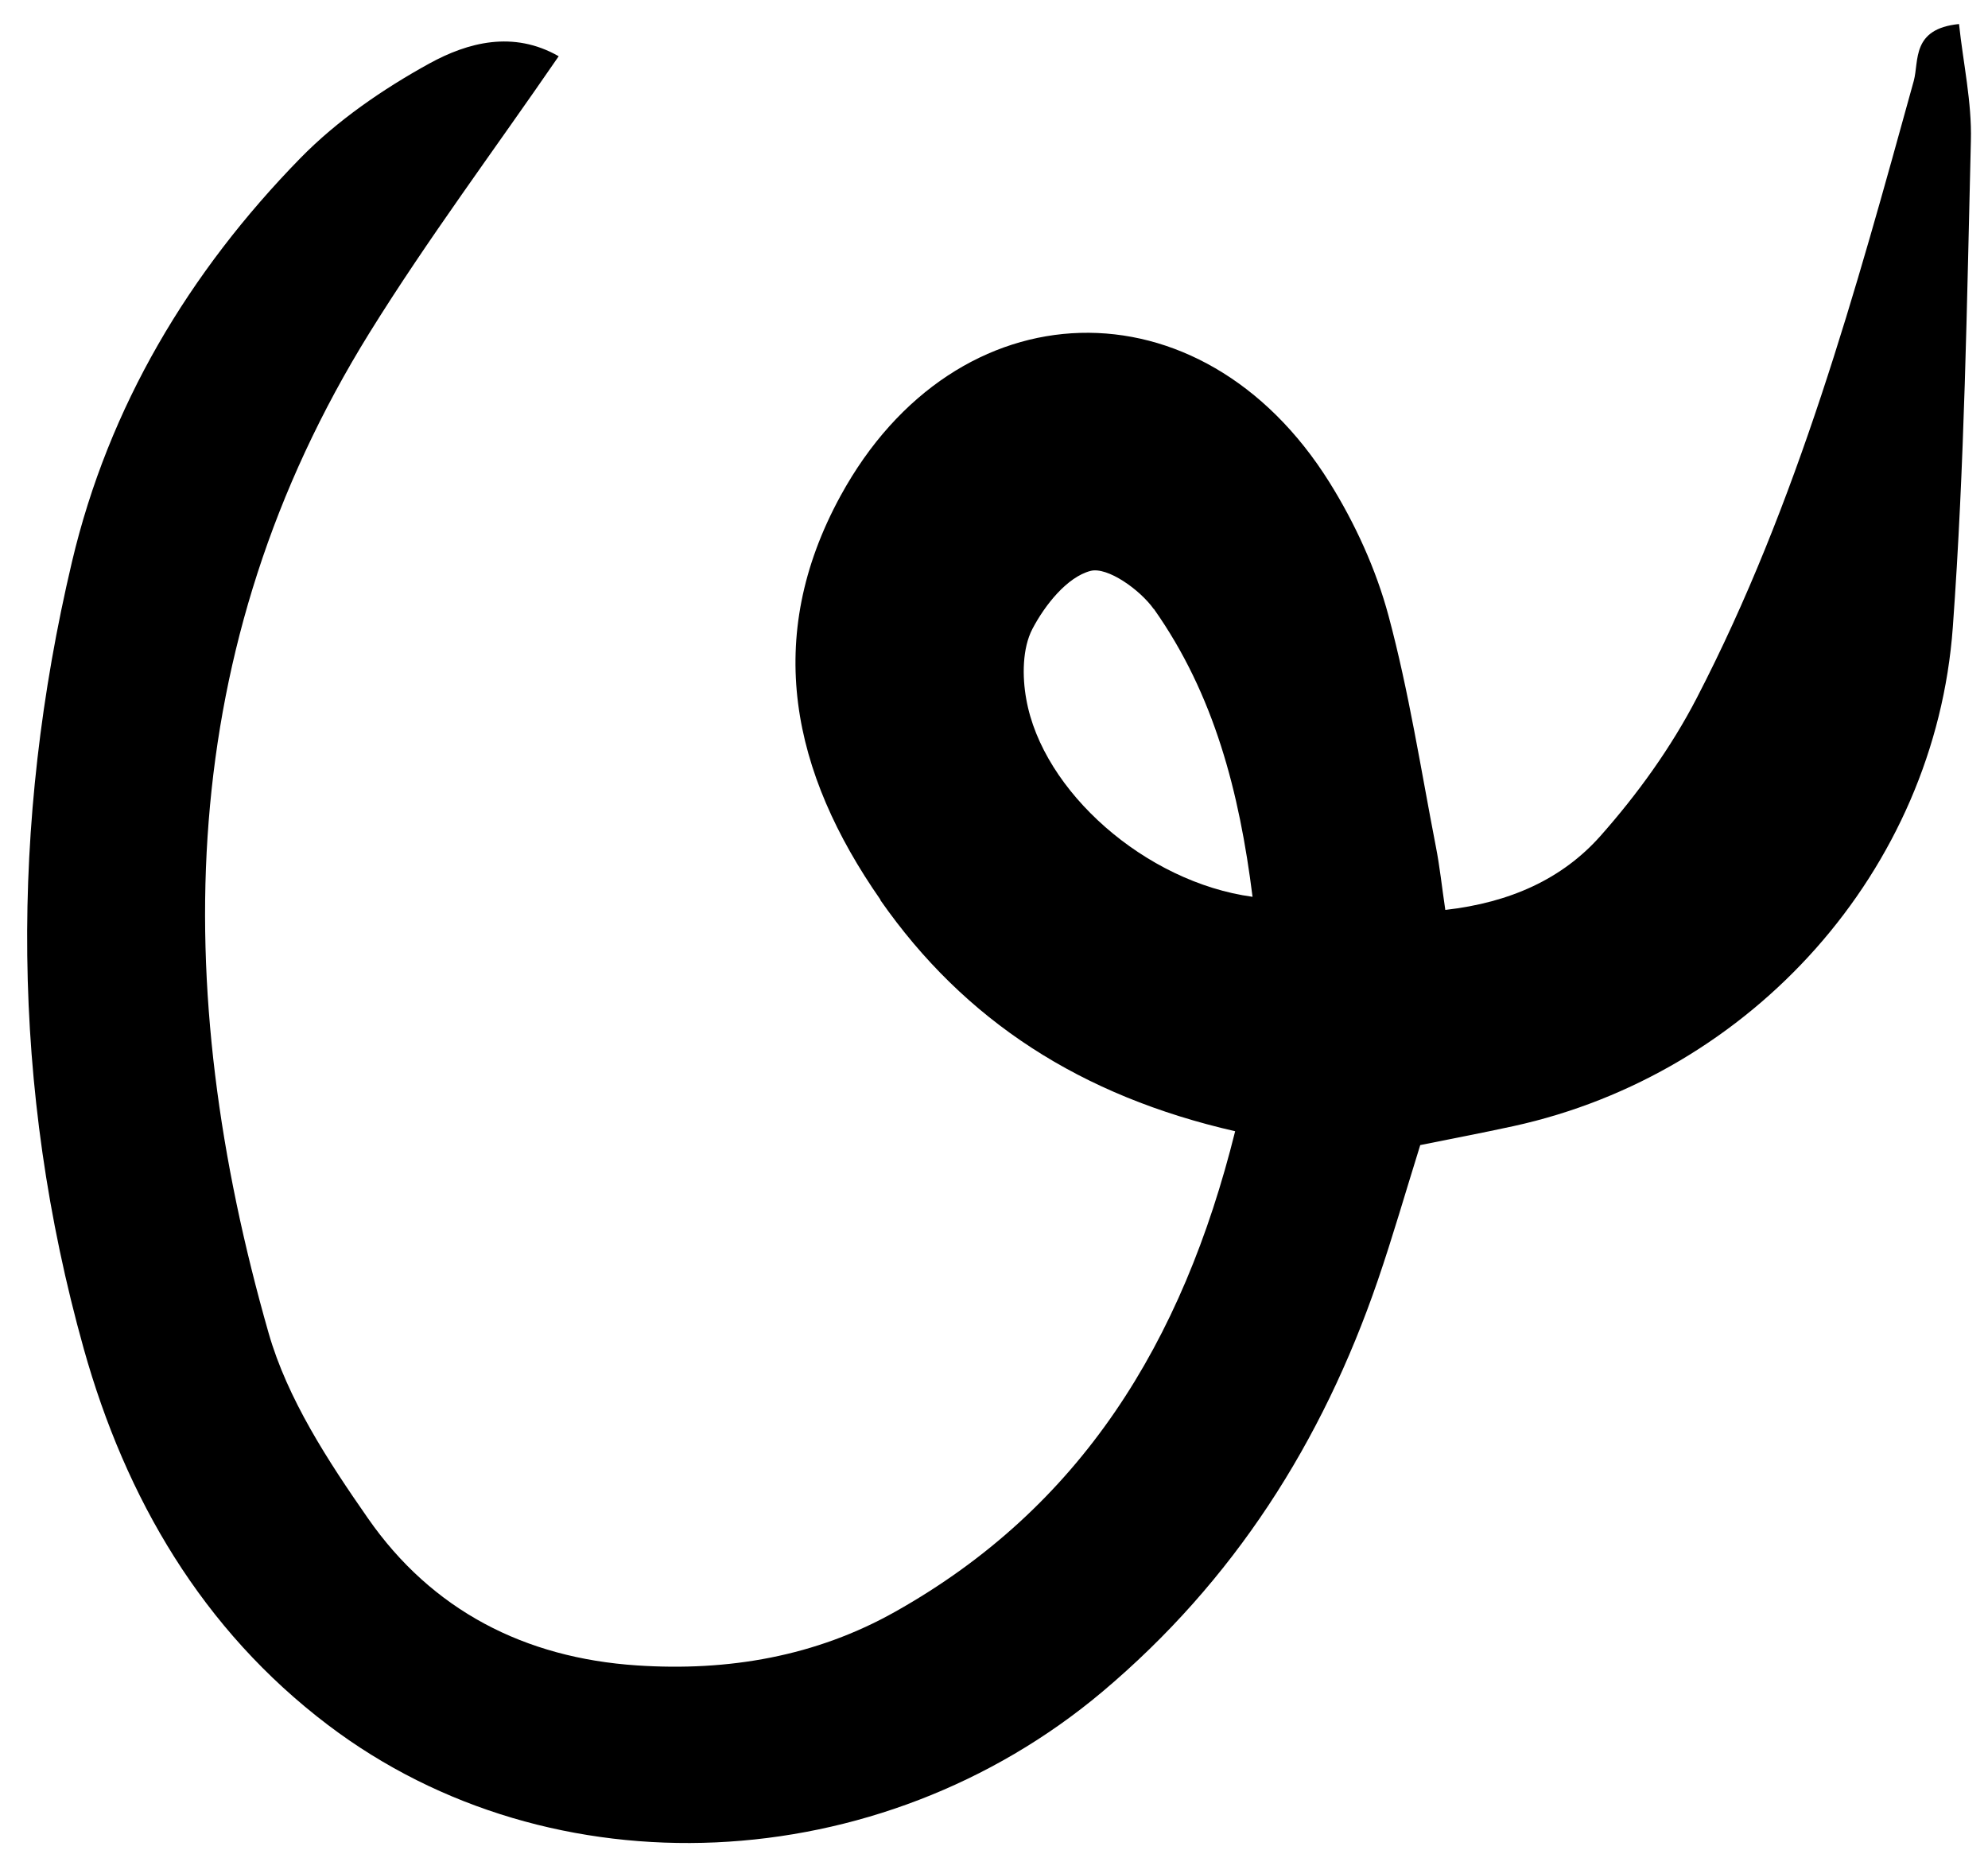 <svg width="59" height="55" viewBox="0 0 59 55" fill="none" xmlns="http://www.w3.org/2000/svg">
<path fill-rule="evenodd" clip-rule="evenodd" d="M26.132 26.699C23.498 22.924 22.639 18.935 24.945 14.714C28.374 8.437 35.654 8.226 39.457 14.314C40.215 15.527 40.839 16.893 41.209 18.272C41.812 20.516 42.168 22.823 42.611 25.107C42.73 25.706 42.791 26.311 42.894 26.999C44.824 26.78 46.368 26.076 47.494 24.809C48.594 23.569 49.593 22.185 50.356 20.712C53.355 14.923 55.067 8.653 56.797 2.4C56.958 1.807 56.722 0.855 58.14 0.713C58.264 1.878 58.523 3.032 58.492 4.177C58.373 8.989 58.305 13.809 57.956 18.609C57.432 25.822 52.001 31.866 44.914 33.415C43.989 33.616 43.059 33.793 42.15 33.977C41.706 35.4 41.331 36.707 40.89 37.992C39.245 42.788 36.615 46.917 32.713 50.2C26.109 55.752 16.392 56.232 9.734 51.184C6.006 48.358 3.731 44.461 2.486 40.022C0.317 32.268 0.3 24.449 2.135 16.674C3.225 12.057 5.612 8.073 8.909 4.698C10.005 3.577 11.362 2.644 12.744 1.883C13.883 1.259 15.23 0.897 16.581 1.669C14.655 4.471 12.691 7.097 10.97 9.868C5.171 19.219 5.031 29.267 7.972 39.555C8.531 41.507 9.733 43.347 10.919 45.049C12.82 47.783 15.571 49.196 18.905 49.416C21.613 49.596 24.215 49.149 26.573 47.82C32.073 44.729 35.094 39.85 36.657 33.566C32.09 32.523 28.63 30.297 26.126 26.706L26.132 26.699ZM34.242 18.073C33.834 17.498 32.867 16.81 32.364 16.94C31.67 17.122 31.013 17.95 30.641 18.659C30.34 19.234 30.335 20.068 30.457 20.741C30.937 23.479 33.995 26.179 37.173 26.61C36.784 23.512 36.039 20.608 34.245 18.069L34.242 18.073Z" fill="black"/>
</svg>
